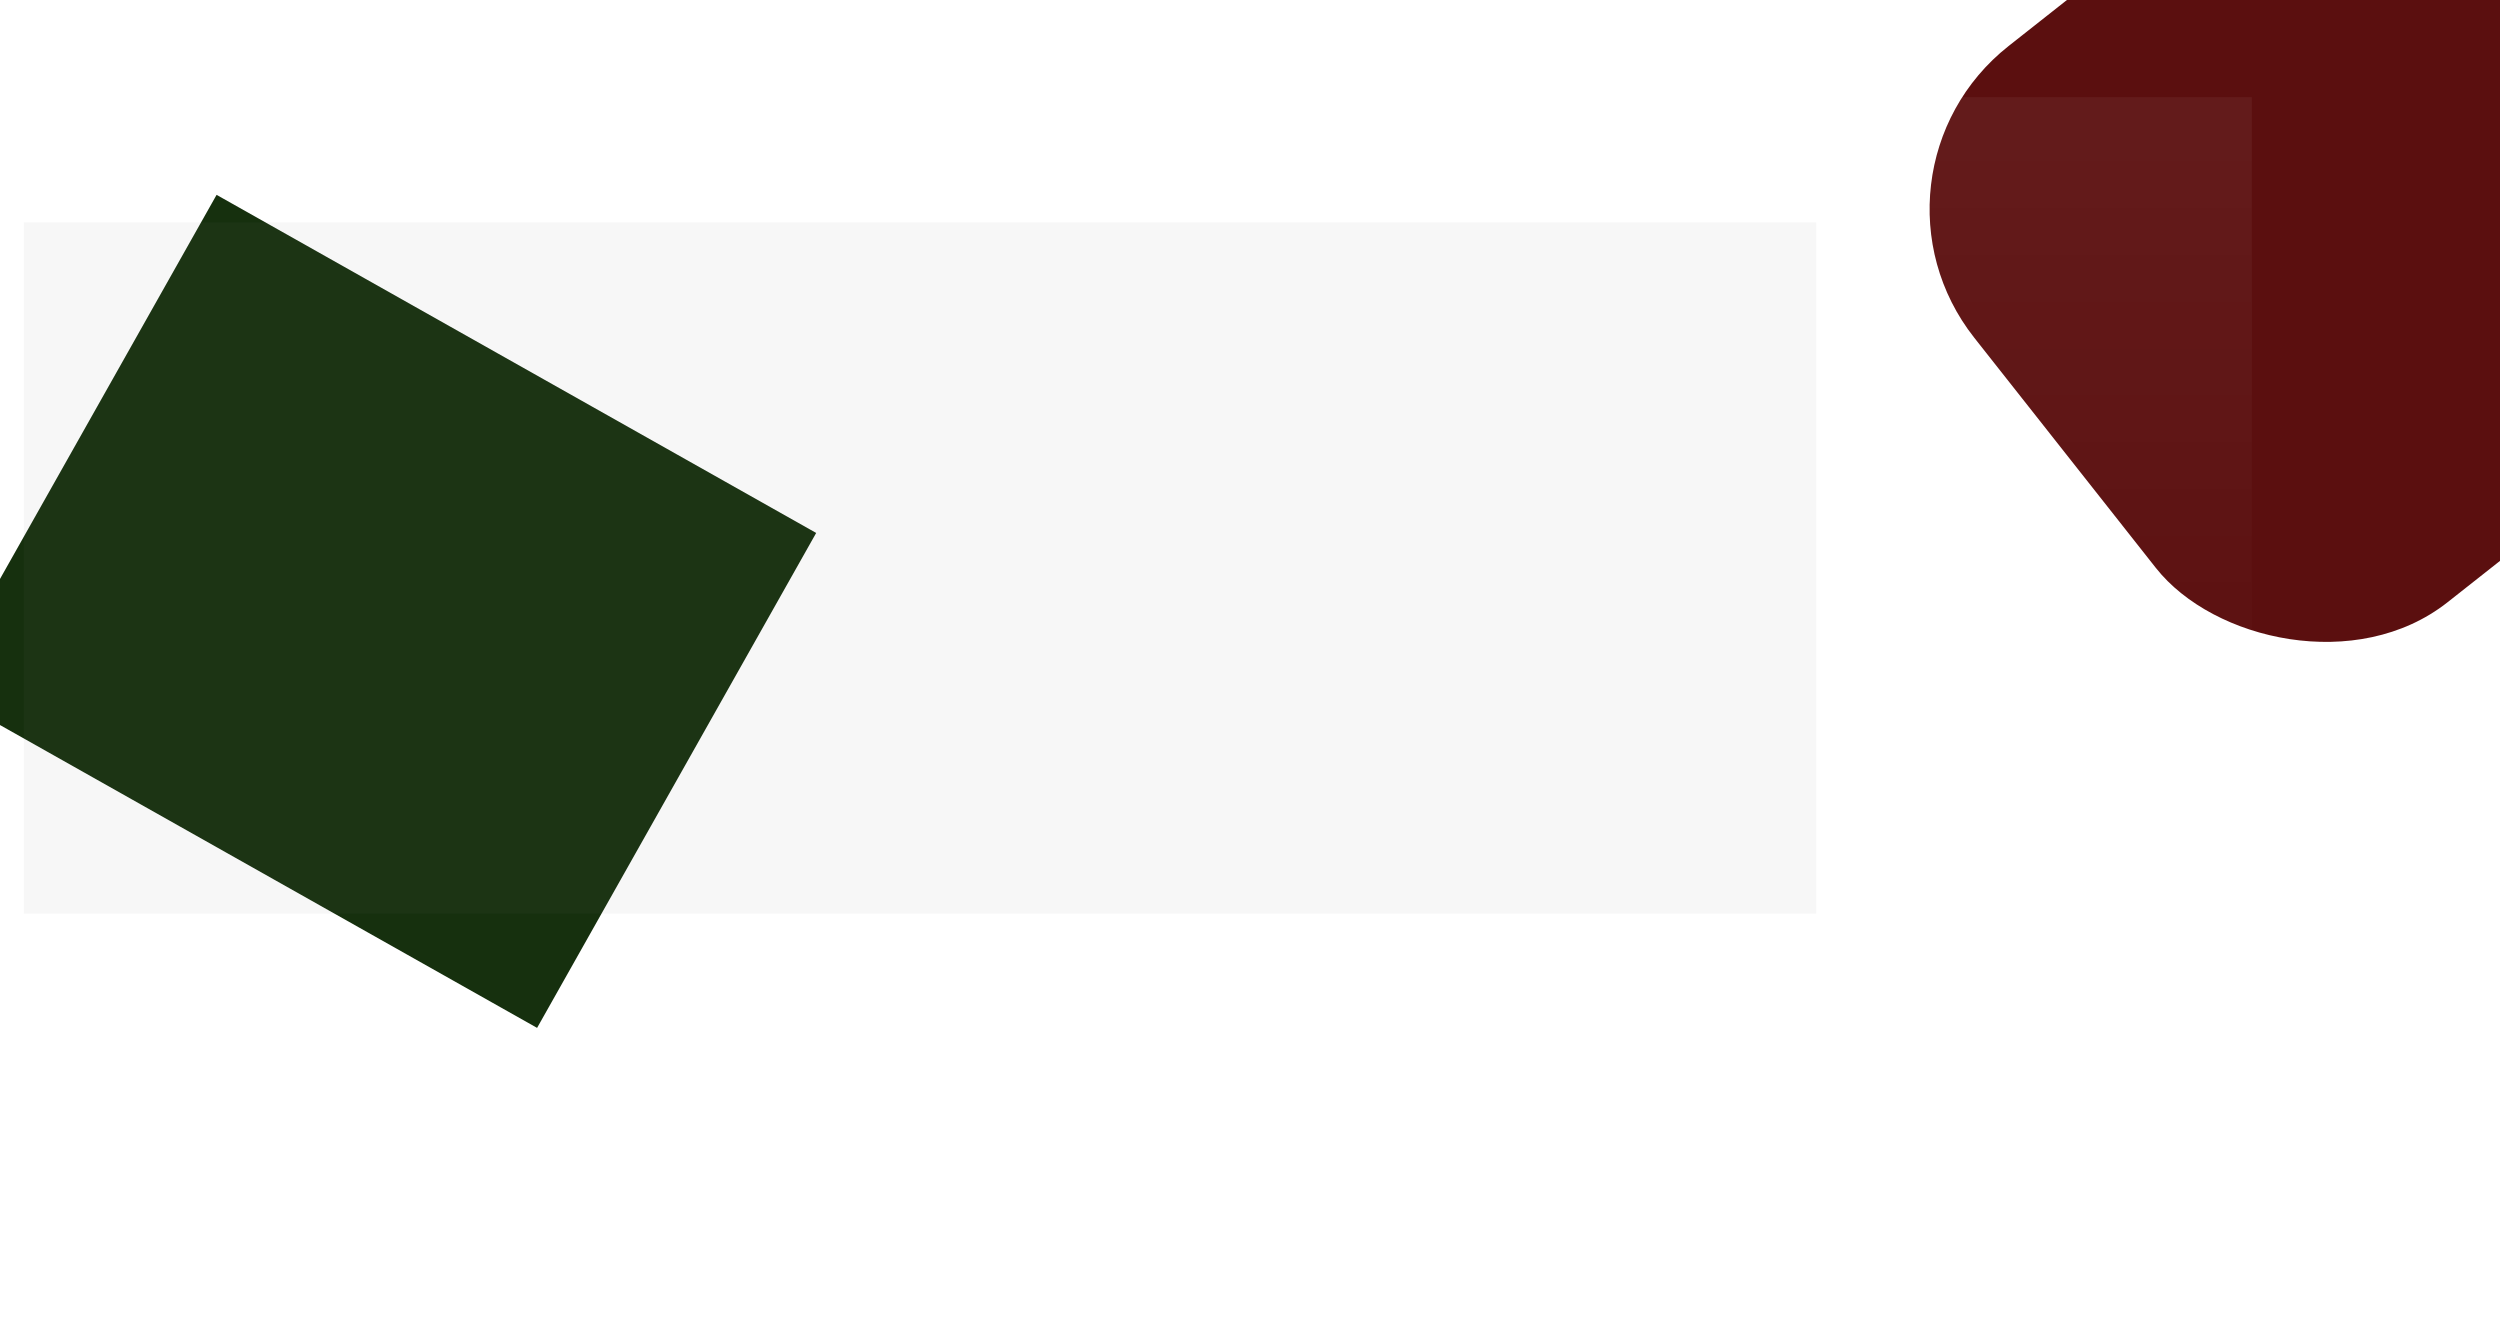 <svg width="1360" height="723" viewBox="0 0 1360 723" fill="none" xmlns="http://www.w3.org/2000/svg">
<g clip-path="url(#clip0_126_649)">
<g filter="url(#filter0_f_126_649)">
<rect x="1004" y="94.996" width="405.241" height="385.465" rx="113" transform="rotate(-38.27 1004 94.996)" fill="#5B0F0F"/>
</g>
<g filter="url(#filter1_f_126_649)">
<rect x="117.823" y="106" width="374.459" height="309.103" transform="rotate(29.418 117.823 106)" fill="#16300E"/>
</g>
<path d="M883.054 52.851H1225V383.702L786 405.851L883.054 52.851Z" fill="url(#paint0_linear_126_649)" fill-opacity="0.1"/>
<rect x="13" y="121" width="975" height="376" fill="#807E7E" fill-opacity="0.06"/>
</g>
<defs>
<filter id="filter0_f_126_649" x="549.7" y="-610.299" width="1465.5" height="1462.22" filterUnits="userSpaceOnUse" color-interpolation-filters="sRGB">
<feFlood flood-opacity="0" result="BackgroundImageFix"/>
<feBlend mode="normal" in="SourceGraphic" in2="BackgroundImageFix" result="shape"/>
<feGaussianBlur stdDeviation="250" result="effect1_foregroundBlur_126_649"/>
</filter>
<filter id="filter1_f_126_649" x="-434" y="-294" width="1278" height="1253.17" filterUnits="userSpaceOnUse" color-interpolation-filters="sRGB">
<feFlood flood-opacity="0" result="BackgroundImageFix"/>
<feBlend mode="normal" in="SourceGraphic" in2="BackgroundImageFix" result="shape"/>
<feGaussianBlur stdDeviation="200" result="effect1_foregroundBlur_126_649"/>
</filter>
<linearGradient id="paint0_linear_126_649" x1="1010.03" y1="75" x2="1010.03" y2="405.851" gradientUnits="userSpaceOnUse">
<stop stop-color="white" stop-opacity="0.51"/>
<stop offset="1" stop-color="white" stop-opacity="0"/>
</linearGradient>
<clipPath id="clip0_126_649">
<rect width="1360" height="723" fill="white"/>
</clipPath>
</defs>
</svg>
